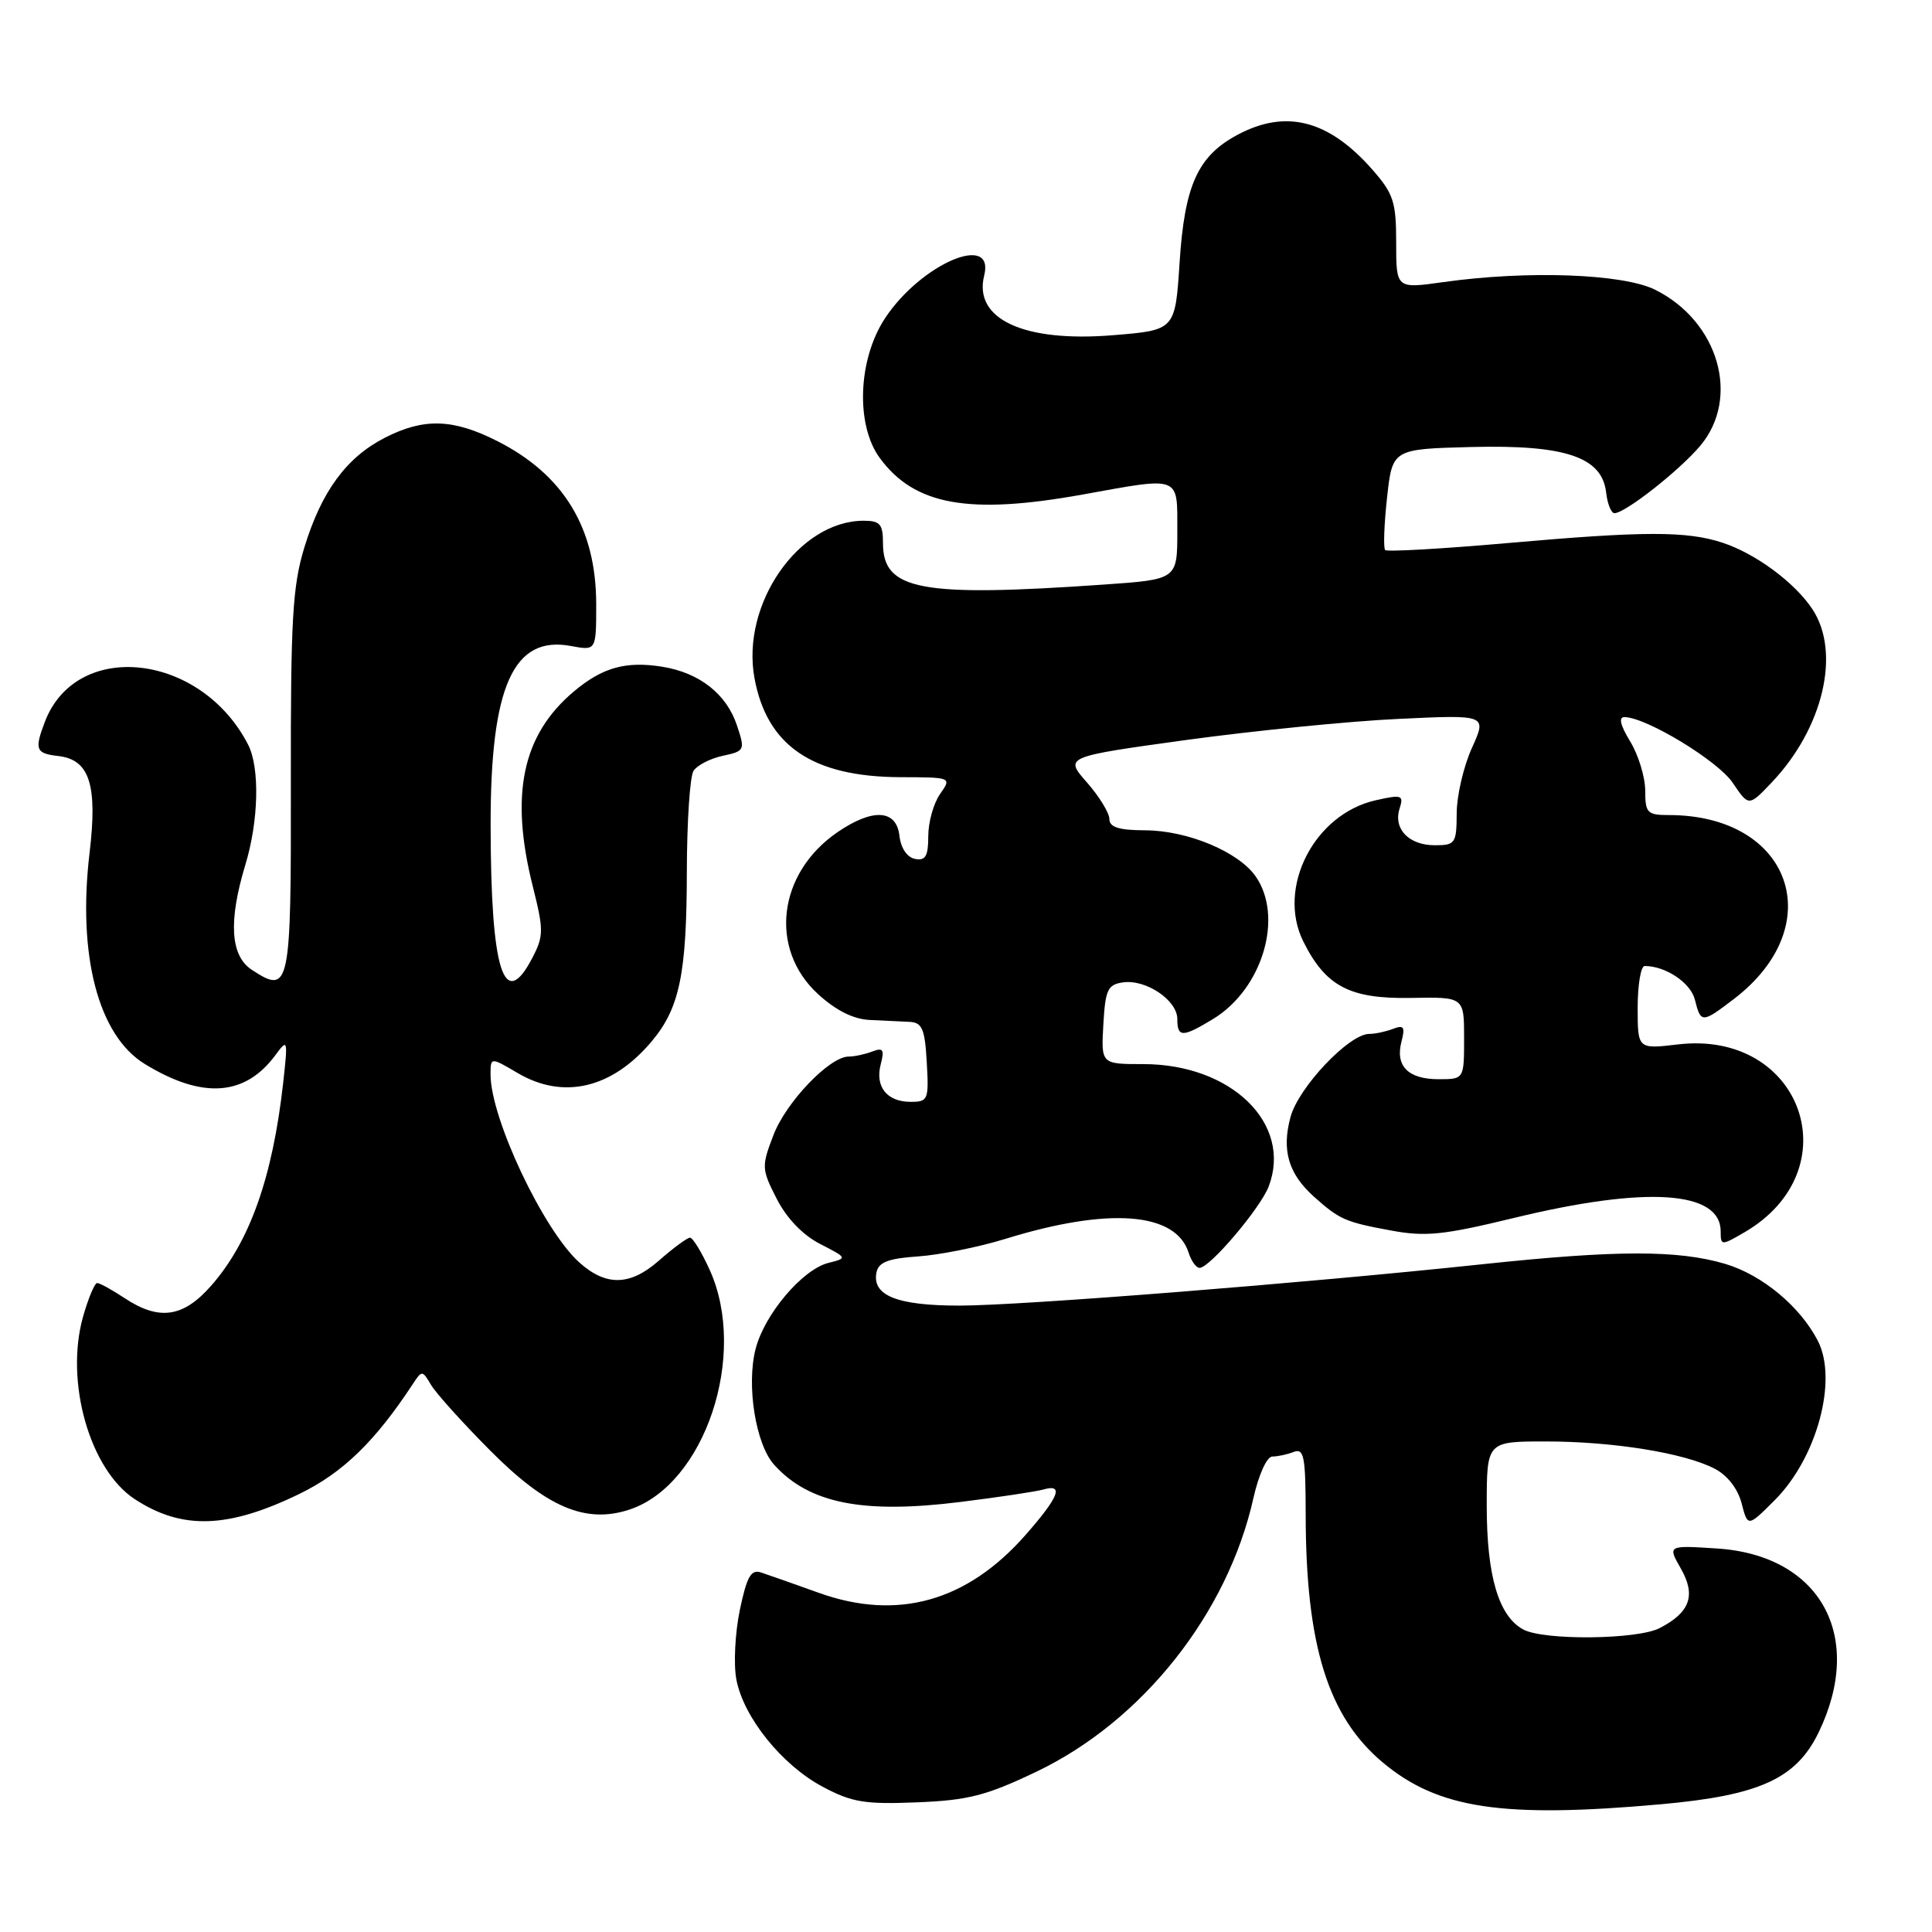 <?xml version="1.0" encoding="UTF-8" standalone="no"?>
<!DOCTYPE svg PUBLIC "-//W3C//DTD SVG 1.1//EN" "http://www.w3.org/Graphics/SVG/1.1/DTD/svg11.dtd" >
<svg xmlns="http://www.w3.org/2000/svg" xmlns:xlink="http://www.w3.org/1999/xlink" version="1.1" viewBox="0 0 256 256">
 <g >
 <path fill="currentColor"
d=" M 220.12 239.07 C 233.14 237.90 238.00 235.69 240.97 229.57 C 247.15 216.80 241.20 206.05 227.47 205.18 C 220.96 204.76 220.96 204.76 222.73 207.86 C 224.75 211.40 223.94 213.66 219.90 215.74 C 216.93 217.26 204.59 217.39 201.85 215.92 C 198.58 214.17 197.00 208.83 197.00 199.53 C 197.00 191.00 197.00 191.00 204.82 191.00 C 213.72 191.00 223.18 192.52 227.20 194.61 C 228.88 195.47 230.27 197.26 230.77 199.19 C 231.59 202.35 231.59 202.35 235.17 198.77 C 240.75 193.18 243.54 182.88 240.88 177.68 C 238.54 173.12 233.50 168.93 228.60 167.47 C 222.34 165.62 214.21 165.63 196.50 167.51 C 172.91 170.02 135.28 173.00 127.12 173.00 C 118.86 173.00 115.52 171.66 116.14 168.60 C 116.42 167.24 117.70 166.75 121.68 166.48 C 124.53 166.28 129.72 165.24 133.21 164.16 C 146.90 159.93 155.79 160.60 157.50 165.99 C 157.85 167.10 158.50 168.00 158.95 168.00 C 160.30 168.00 167.01 160.09 168.11 157.21 C 171.27 148.90 163.17 141.00 151.50 141.00 C 145.90 141.00 145.90 141.00 146.20 135.75 C 146.46 131.13 146.78 130.46 148.81 130.17 C 151.85 129.74 156.00 132.54 156.00 135.02 C 156.00 137.49 156.68 137.49 160.76 135.01 C 167.30 131.02 170.13 121.48 166.37 116.11 C 164.08 112.85 157.36 110.05 151.75 110.02 C 148.25 110.01 147.00 109.61 147.00 108.53 C 147.00 107.73 145.66 105.54 144.02 103.67 C 141.04 100.28 141.04 100.28 157.27 98.04 C 166.20 96.82 178.80 95.56 185.27 95.26 C 197.03 94.70 197.03 94.70 195.04 99.10 C 193.94 101.52 193.03 105.41 193.02 107.75 C 193.00 111.76 192.84 112.00 190.12 112.00 C 186.68 112.00 184.60 109.84 185.45 107.15 C 186.02 105.35 185.76 105.26 182.29 106.04 C 174.15 107.87 169.15 117.61 172.69 124.74 C 175.66 130.71 178.86 132.38 186.98 132.23 C 194.00 132.10 194.00 132.10 194.00 137.55 C 194.00 143.00 194.00 143.00 190.62 143.00 C 186.59 143.00 184.86 141.26 185.70 138.03 C 186.21 136.07 186.02 135.78 184.58 136.33 C 183.62 136.70 182.20 137.00 181.42 137.00 C 178.76 137.00 172.05 144.09 171.00 148.01 C 169.80 152.44 170.73 155.55 174.14 158.60 C 177.51 161.60 178.26 161.93 184.27 163.04 C 188.89 163.90 191.22 163.66 200.58 161.39 C 218.16 157.12 228.00 157.77 228.00 163.18 C 228.00 165.06 228.08 165.07 231.11 163.31 C 245.35 155.05 238.81 136.45 222.35 138.39 C 217.00 139.02 217.00 139.02 217.00 133.51 C 217.00 130.48 217.42 128.00 217.93 128.00 C 220.71 128.00 224.02 130.22 224.58 132.46 C 225.37 135.60 225.52 135.60 229.74 132.38 C 242.52 122.63 237.36 108.00 221.13 108.00 C 218.27 108.00 218.00 107.72 218.00 104.75 C 217.99 102.96 217.10 100.04 216.01 98.25 C 214.69 96.08 214.44 95.01 215.26 95.02 C 218.16 95.06 227.62 100.80 229.59 103.72 C 231.72 106.88 231.72 106.88 234.75 103.69 C 241.59 96.50 243.95 86.47 240.16 80.73 C 237.84 77.21 232.66 73.37 228.27 71.92 C 223.50 70.35 217.87 70.36 199.76 71.96 C 191.10 72.72 183.80 73.14 183.54 72.88 C 183.29 72.62 183.40 69.51 183.79 65.95 C 184.50 59.50 184.50 59.50 195.00 59.23 C 207.43 58.92 212.28 60.56 212.82 65.25 C 212.99 66.76 213.49 68.00 213.92 68.00 C 215.34 68.00 222.52 62.36 225.29 59.07 C 230.65 52.70 227.72 42.57 219.31 38.39 C 215.04 36.27 202.39 35.81 191.25 37.38 C 185.00 38.26 185.00 38.26 185.00 32.16 C 185.00 26.75 184.65 25.67 181.85 22.48 C 176.07 15.90 170.40 14.43 163.98 17.86 C 158.71 20.68 156.96 24.54 156.30 34.82 C 155.72 43.75 155.72 43.75 147.44 44.42 C 135.64 45.38 128.96 42.28 130.41 36.51 C 131.85 30.75 122.04 34.96 117.29 42.14 C 113.68 47.59 113.35 56.28 116.57 60.68 C 121.18 66.96 128.37 68.25 143.50 65.52 C 156.54 63.16 156.00 62.95 156.00 70.39 C 156.00 76.78 156.00 76.78 146.25 77.46 C 121.94 79.15 117.00 78.22 117.00 71.98 C 117.00 69.45 116.61 69.00 114.45 69.00 C 105.85 69.00 98.18 80.04 99.97 89.84 C 101.61 98.83 107.67 102.94 119.31 102.98 C 126.11 103.00 126.11 103.00 124.56 105.22 C 123.70 106.44 123.00 108.95 123.00 110.80 C 123.00 113.45 122.63 114.08 121.25 113.81 C 120.19 113.61 119.37 112.39 119.18 110.74 C 118.78 107.26 115.66 107.07 111.00 110.25 C 103.06 115.67 101.84 125.71 108.39 131.72 C 110.76 133.89 113.08 135.05 115.24 135.15 C 117.03 135.23 119.40 135.34 120.50 135.40 C 122.19 135.48 122.55 136.31 122.80 140.75 C 123.09 145.73 122.98 146.00 120.67 146.00 C 117.52 146.00 115.93 144.00 116.70 141.03 C 117.21 139.07 117.02 138.78 115.58 139.33 C 114.62 139.70 113.21 140.00 112.45 140.00 C 109.93 140.00 104.15 146.03 102.48 150.42 C 100.89 154.57 100.91 154.91 102.92 158.85 C 104.24 161.43 106.38 163.66 108.67 164.83 C 112.29 166.69 112.30 166.71 109.77 167.34 C 106.32 168.21 101.30 174.14 100.12 178.74 C 98.88 183.57 100.13 191.39 102.59 194.10 C 107.21 199.21 114.33 200.63 127.24 199.02 C 132.33 198.39 137.29 197.64 138.25 197.37 C 141.02 196.57 140.32 198.35 135.88 203.40 C 128.12 212.22 118.92 214.79 108.50 211.06 C 105.20 209.87 101.75 208.66 100.84 208.36 C 99.51 207.92 98.96 208.90 98.03 213.34 C 97.40 216.38 97.19 220.52 97.57 222.53 C 98.51 227.54 103.60 233.87 109.00 236.75 C 112.88 238.82 114.60 239.10 121.50 238.82 C 128.29 238.55 130.69 237.93 137.33 234.76 C 151.36 228.06 162.66 213.82 166.08 198.52 C 166.78 195.40 167.87 193.00 168.58 193.00 C 169.27 193.00 170.55 192.73 171.42 192.39 C 172.79 191.87 173.00 192.98 173.01 200.64 C 173.02 217.96 175.95 227.41 183.17 233.49 C 190.52 239.67 199.02 240.96 220.12 239.07 Z  M 39.69 197.94 C 45.42 195.16 49.73 190.97 54.72 183.36 C 55.90 181.56 55.97 181.56 57.11 183.50 C 57.76 184.60 61.26 188.49 64.90 192.15 C 72.42 199.74 77.61 201.94 83.40 200.03 C 93.39 196.74 99.15 179.53 94.03 168.25 C 92.97 165.91 91.80 164.00 91.43 164.00 C 91.06 164.00 89.19 165.38 87.26 167.08 C 83.48 170.39 80.29 170.45 76.76 167.28 C 71.99 162.98 65.00 148.18 65.00 142.38 C 65.00 140.07 65.00 140.07 68.59 142.18 C 74.64 145.75 81.10 144.23 86.34 138.00 C 90.05 133.60 90.99 129.07 91.01 115.50 C 91.02 108.90 91.42 102.89 91.89 102.15 C 92.36 101.41 94.10 100.51 95.76 100.15 C 98.70 99.52 98.75 99.41 97.64 96.09 C 96.25 91.95 92.69 89.15 87.78 88.35 C 82.94 87.57 79.83 88.43 76.03 91.63 C 69.20 97.38 67.54 105.26 70.59 117.42 C 72.05 123.23 72.05 124.01 70.56 126.88 C 66.77 134.21 65.03 128.69 65.01 109.30 C 64.99 90.92 68.03 84.16 75.66 85.60 C 79.00 86.22 79.00 86.22 79.00 80.08 C 79.00 70.00 74.71 62.91 65.90 58.45 C 60.04 55.48 56.17 55.36 51.02 57.99 C 45.92 60.59 42.61 65.09 40.34 72.50 C 38.76 77.67 38.51 82.01 38.54 103.72 C 38.58 131.02 38.41 131.81 33.36 128.50 C 30.52 126.64 30.25 122.06 32.51 114.59 C 34.28 108.77 34.44 101.73 32.88 98.68 C 26.64 86.51 10.12 84.66 5.94 95.66 C 4.54 99.34 4.74 99.84 7.74 100.18 C 11.87 100.66 12.94 103.99 11.87 113.00 C 10.25 126.59 13.02 137.21 19.18 140.98 C 26.83 145.67 32.49 145.27 36.53 139.76 C 38.12 137.59 38.16 137.75 37.52 143.50 C 36.12 156.01 33.09 164.55 27.99 170.35 C 24.29 174.58 21.08 175.04 16.50 172.00 C 14.85 170.91 13.22 170.01 12.88 170.01 C 12.54 170.00 11.69 172.04 10.99 174.52 C 8.59 183.11 11.90 194.74 17.85 198.64 C 24.12 202.75 30.22 202.55 39.69 197.94 Z "/>
</g>
</svg>
